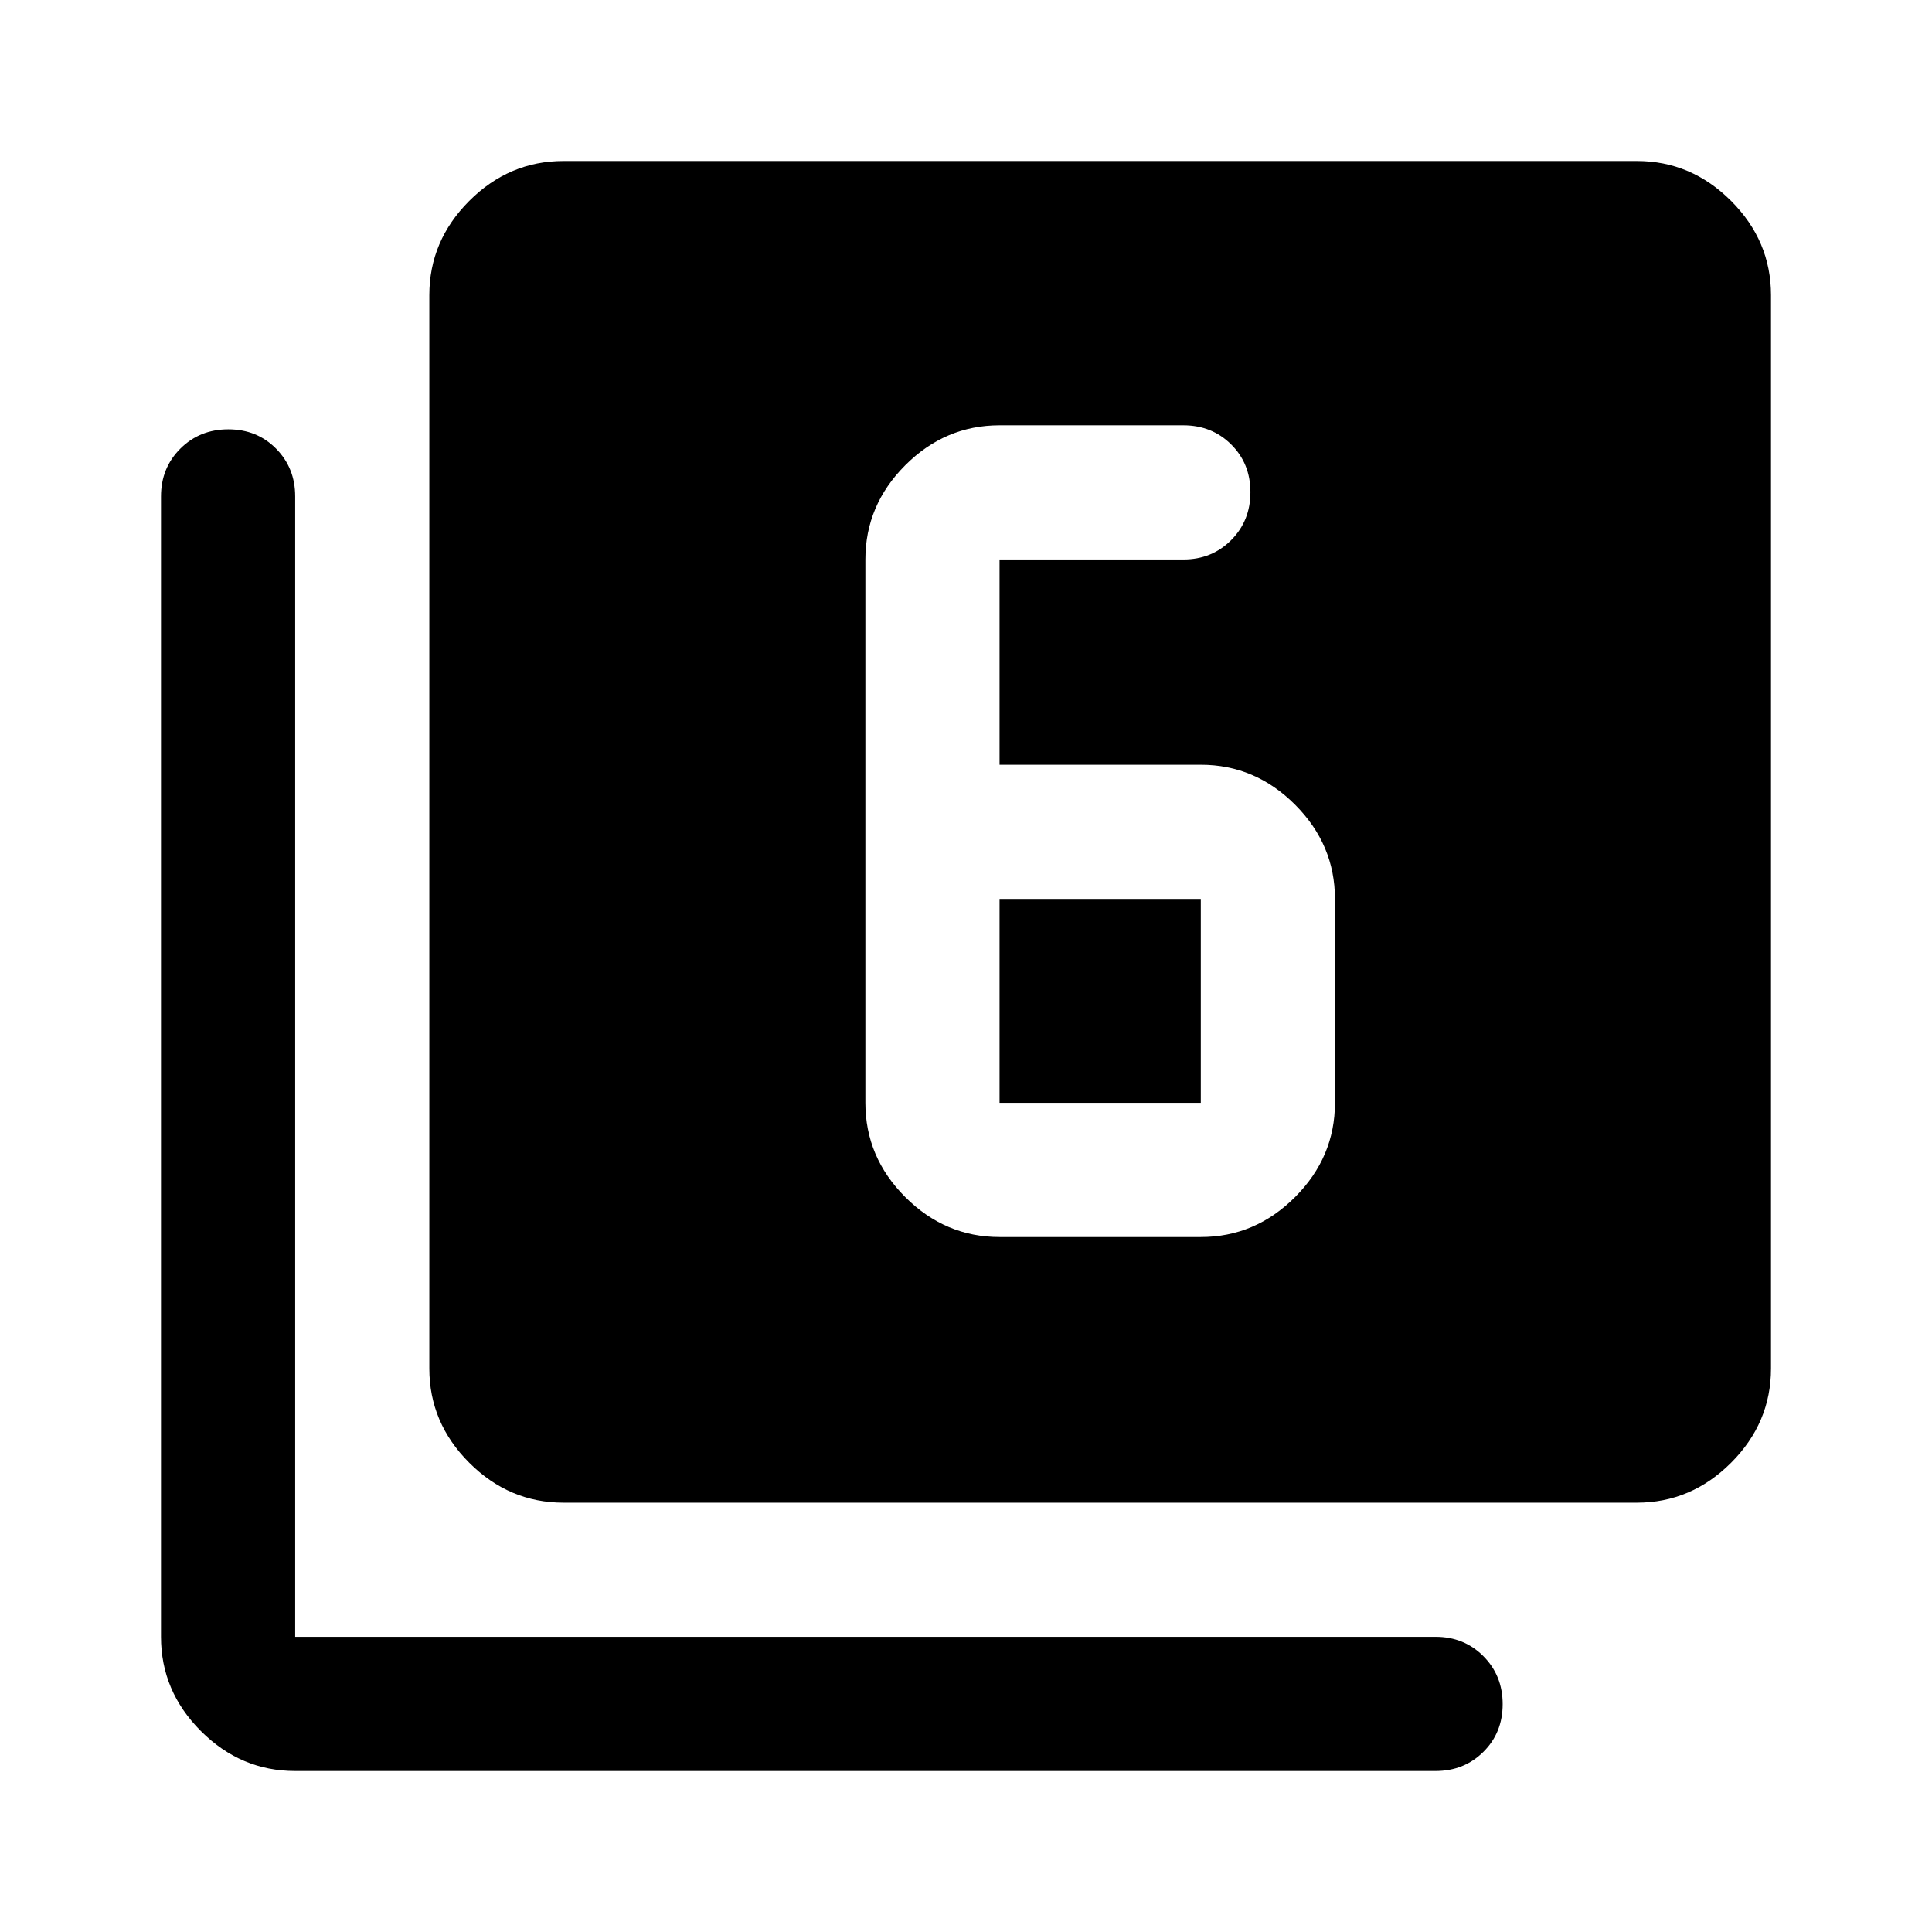 <svg xmlns="http://www.w3.org/2000/svg" height="40" viewBox="0 -960 960 960" width="40"><path d="M496.67-345.33h100q27 0 46.83-19.84Q663.33-385 663.33-412v-101.33q0-27-19.83-46.84Q623.67-580 596.67-580h-100v-102H588q14.17 0 23.75-9.62 9.58-9.61 9.58-23.83 0-14.22-9.58-23.72-9.58-9.5-23.75-9.5h-91.33q-27 0-46.84 19.84Q430-709 430-682v270q0 27 19.83 46.83 19.84 19.84 46.84 19.84Zm0-168h100V-412h-100v-101.33ZM280-213.33q-27 0-46.83-19.84Q213.33-253 213.33-280v-533.33q0-27 19.84-46.84Q253-880 280-880h533.33q27 0 46.84 19.83Q880-840.33 880-813.33V-280q0 27-19.83 46.83-19.84 19.84-46.84 19.84H280ZM146.67-80q-27 0-46.84-19.83Q80-119.67 80-146.67v-566.66q0-14.17 9.62-23.75 9.61-9.59 23.83-9.59 14.22 0 23.72 9.59 9.5 9.58 9.5 23.75v566.66h566.66q14.17 0 23.75 9.62 9.59 9.62 9.59 23.83 0 14.22-9.59 23.72-9.58 9.5-23.75 9.5H146.67Z"/></svg>